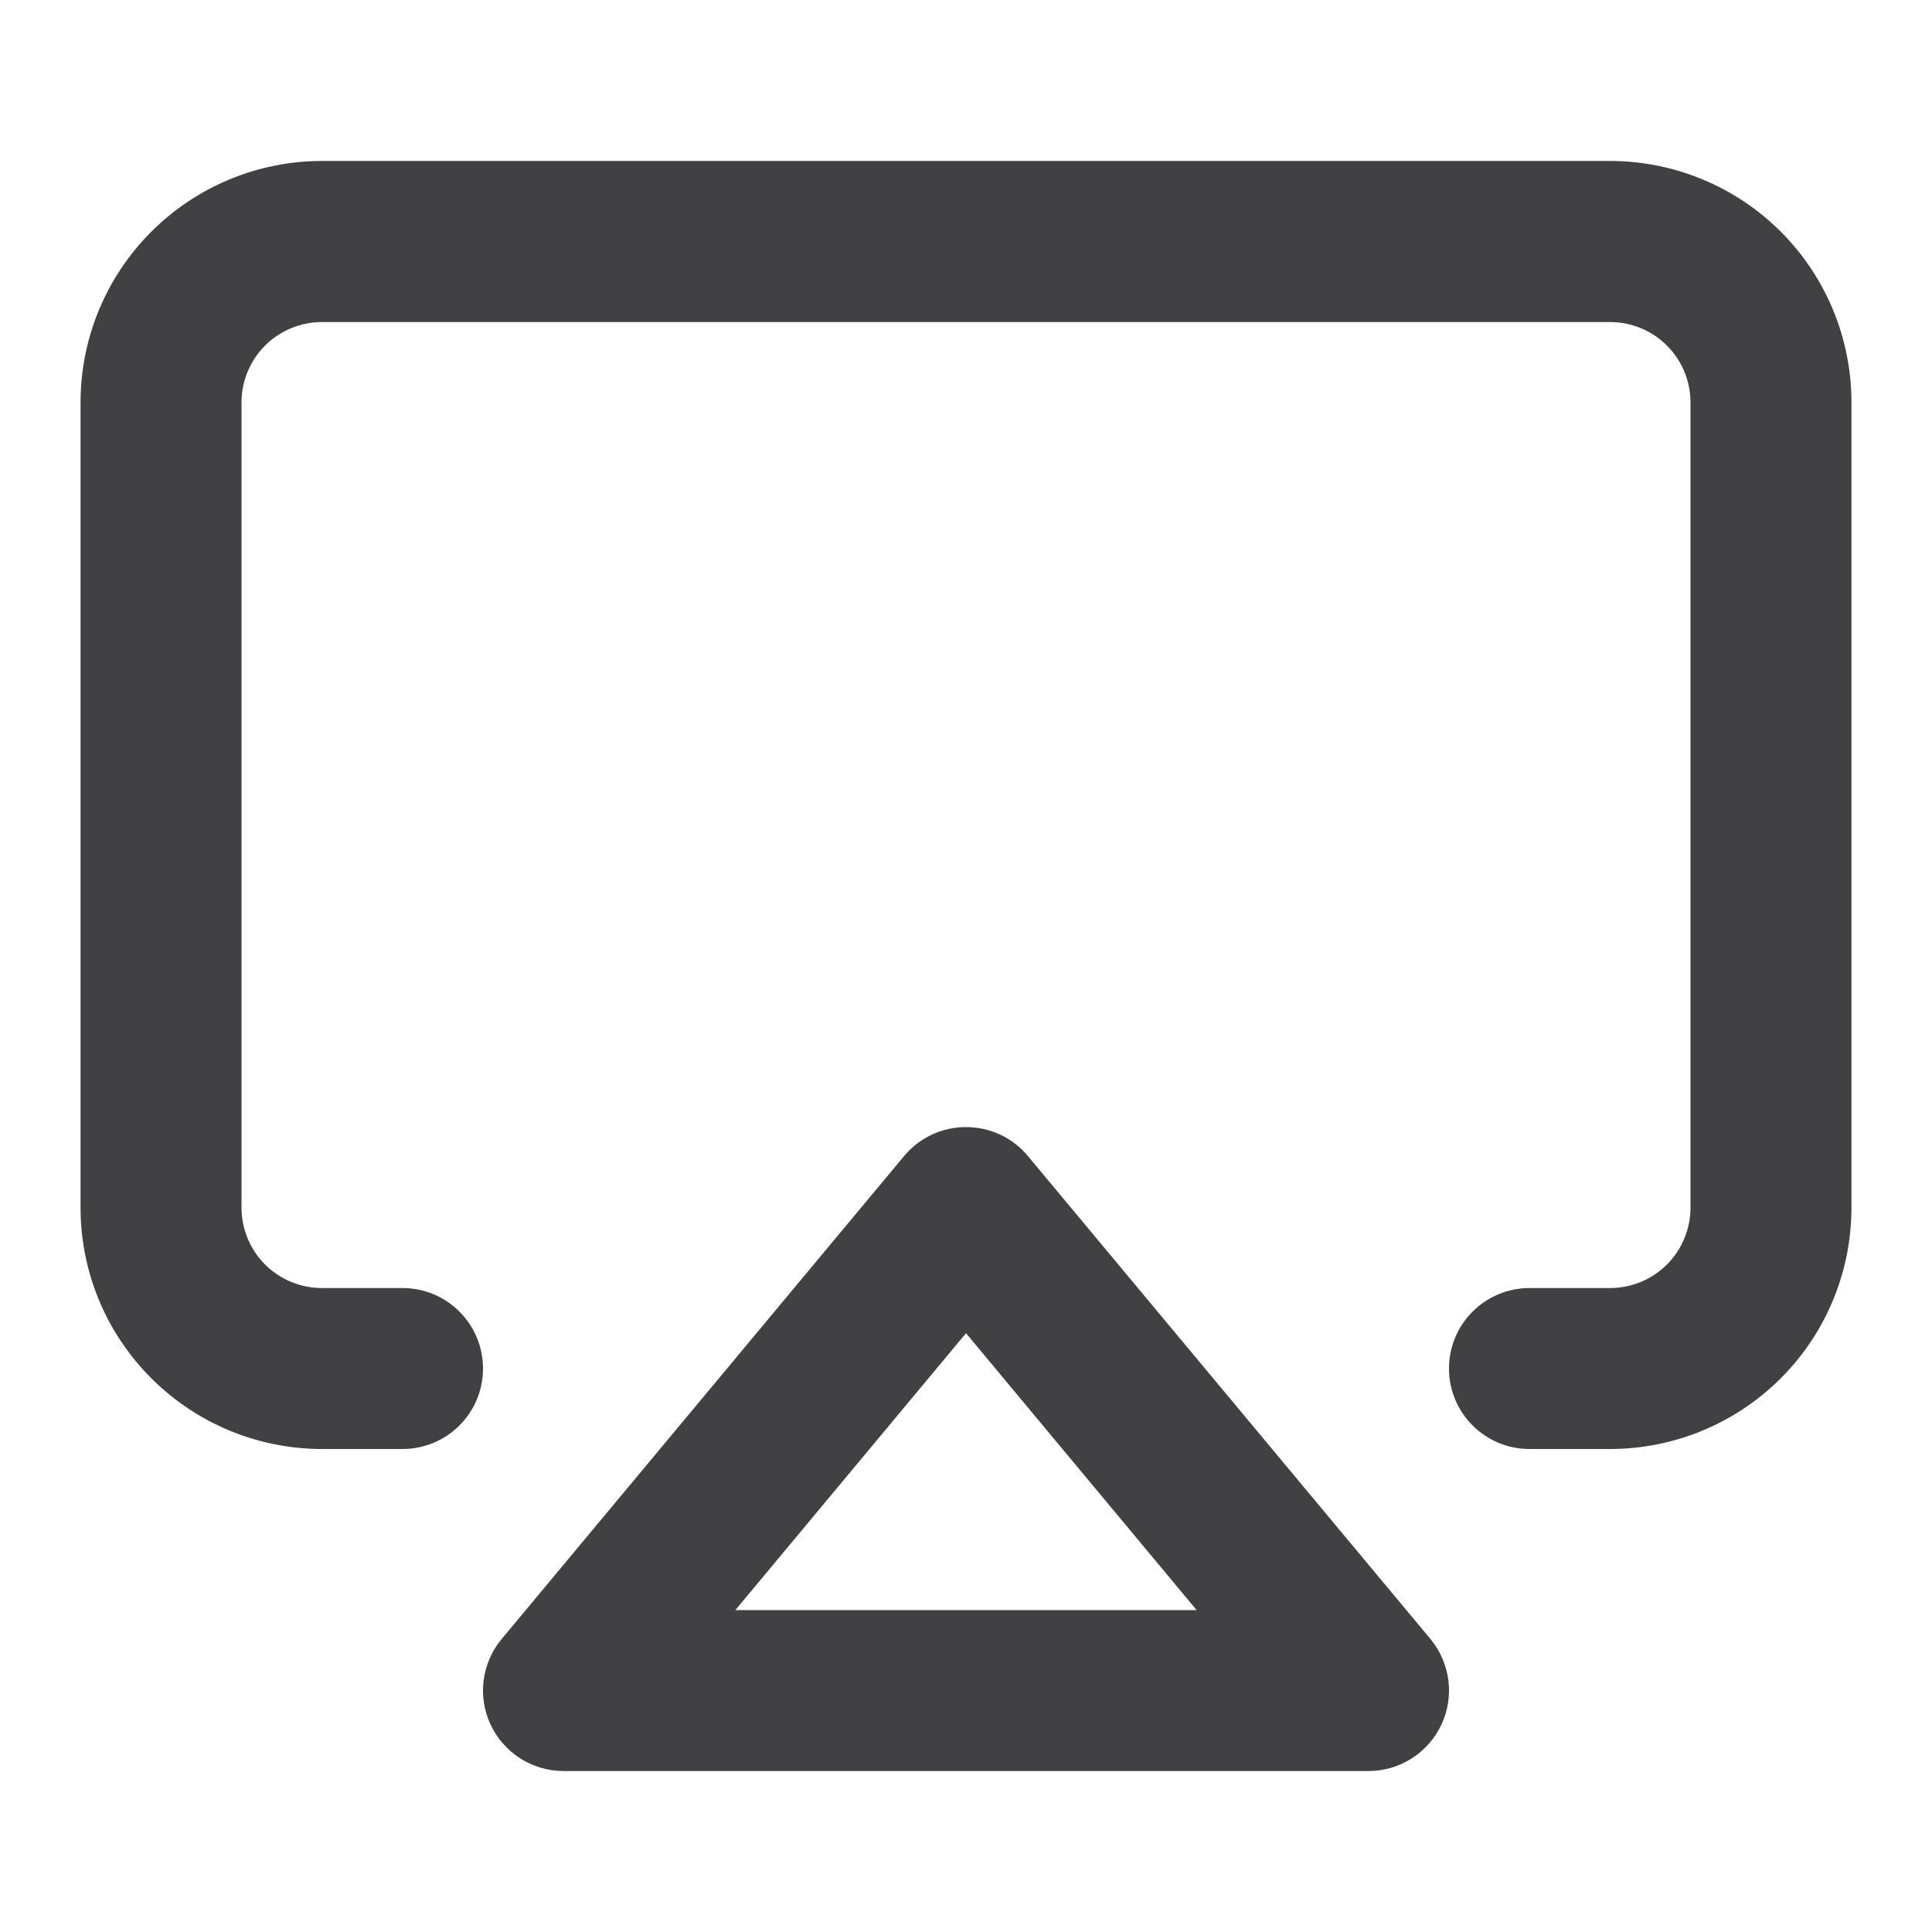 <svg width="16" height="16" viewBox="0 0 16 16" fill="none" xmlns="http://www.w3.org/2000/svg">
<path fill-rule="evenodd" clip-rule="evenodd" d="M2.667 2.667C2.49 2.667 2.32 2.737 2.195 2.862C2.07 2.987 2 3.157 2 3.333V10C2 10.177 2.07 10.347 2.195 10.472C2.32 10.597 2.49 10.667 2.667 10.667H3.333C3.702 10.667 4 10.965 4 11.334C4 11.702 3.702 12 3.333 12H2.667C2.136 12 1.628 11.789 1.253 11.414C0.877 11.039 0.667 10.531 0.667 10V3.333C0.667 2.803 0.877 2.294 1.253 1.919C1.628 1.544 2.136 1.333 2.667 1.333H13.333C13.864 1.333 14.373 1.544 14.748 1.919C15.123 2.294 15.333 2.803 15.333 3.333V10C15.333 10.531 15.123 11.039 14.748 11.414C14.373 11.789 13.864 12 13.333 12H12.667C12.299 12 12 11.702 12 11.334C12 10.965 12.299 10.667 12.667 10.667H13.333C13.51 10.667 13.68 10.597 13.805 10.472C13.93 10.347 14 10.177 14 10V3.333C14 3.157 13.93 2.987 13.805 2.862C13.68 2.737 13.51 2.667 13.333 2.667H2.667ZM8 9.334C8.198 9.334 8.386 9.421 8.512 9.573L11.846 13.573C12.011 13.772 12.047 14.049 11.937 14.283C11.827 14.517 11.592 14.667 11.333 14.667H4.667C4.408 14.667 4.173 14.517 4.063 14.283C3.953 14.049 3.989 13.772 4.155 13.573L7.488 9.573C7.615 9.421 7.802 9.334 8 9.334ZM6.09 13.334H9.91L8 11.041L6.09 13.334Z" fill="#414042"/>
</svg>
